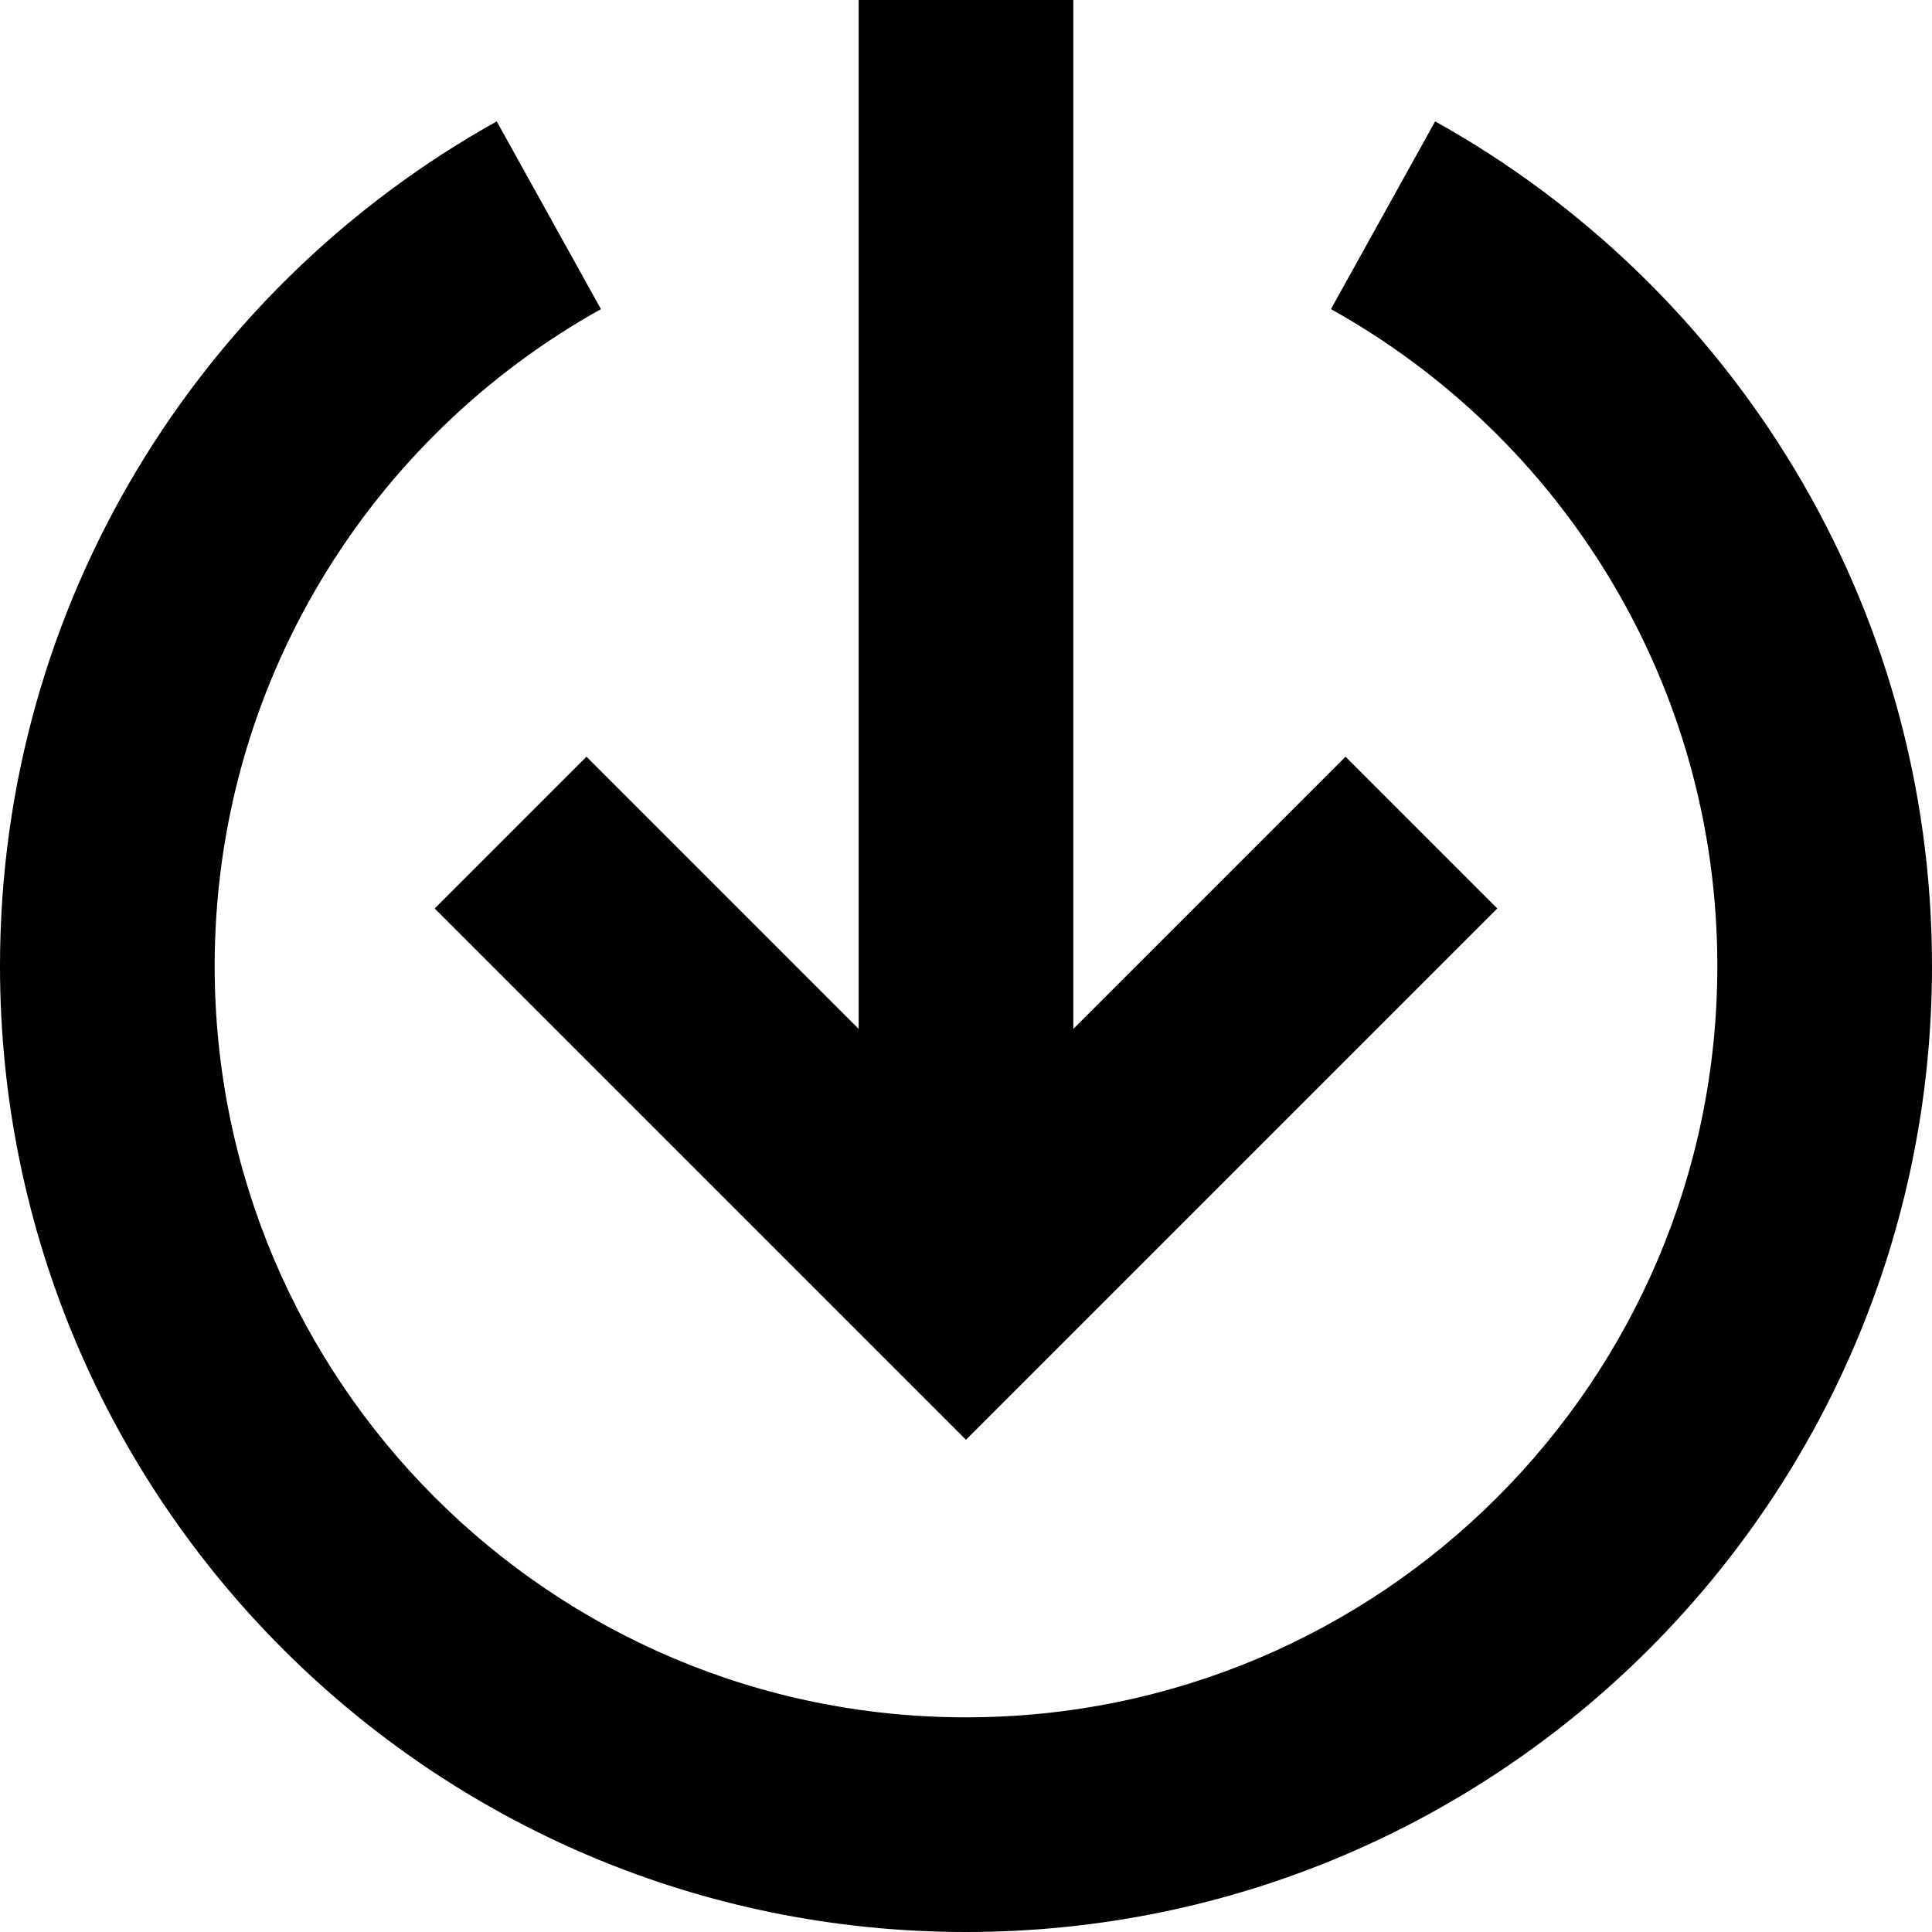 <svg viewBox="0 0 18 18">
  <path d="M4.628 1.131l.971 1.749C3.453 4.075 2 6.368 2 9c0 3.866 3.134 7 7 7s7-3.134 7-7c0-2.632-1.453-4.925-3.6-6.12l.971-1.749C16.132 2.668 18 5.616 18 9c0 4.971-4.029 9-9 9s-9-4.029-9-9c0-3.384 1.868-6.332 4.628-7.869zM10 9.586l2.536-2.536 1.414 1.414L9 13.414 7.586 12 4.05 8.464l1.414-1.414L8 9.586V0h2v9.586z" />
</svg>